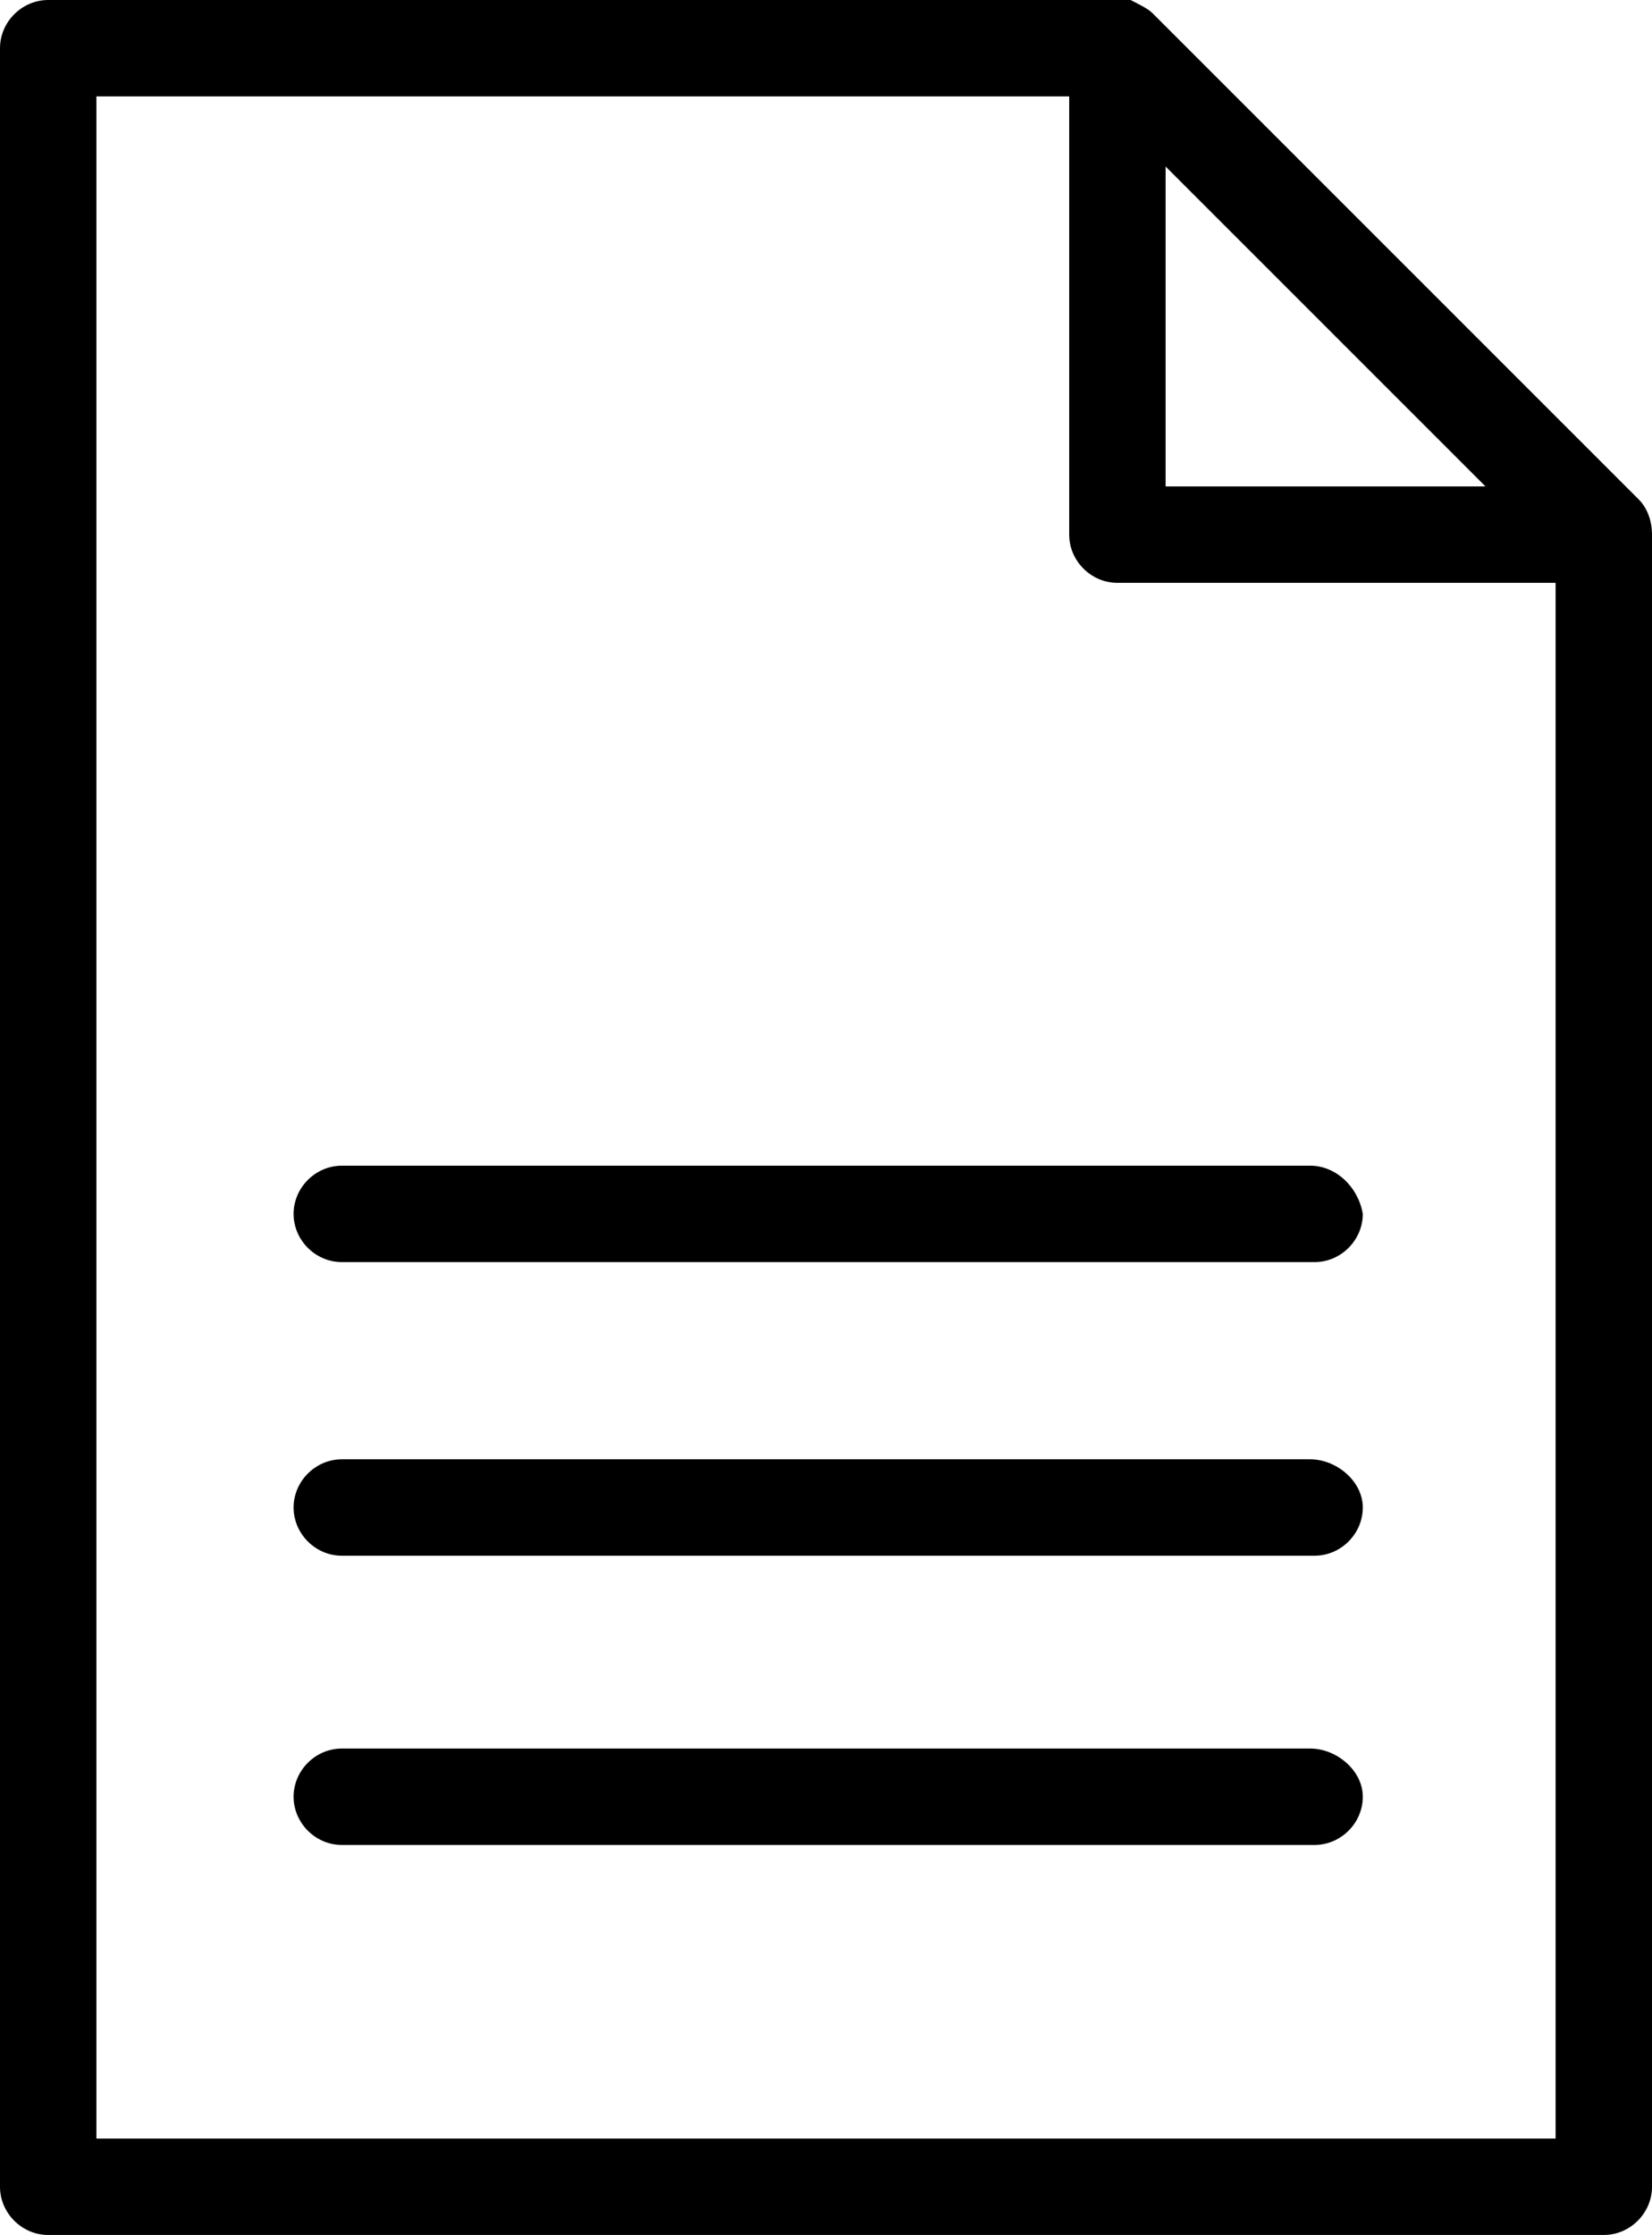 <svg xmlns="http://www.w3.org/2000/svg" xmlns:xlink="http://www.w3.org/1999/xlink" viewBox="0 0 37.7 51"><path d="M37.4 11.4l-.2-.2L26.3.3c-.1-.1-.3-.2-.5-.3H1.1C.5 0 0 .5 0 1.1v48.8c0 .6.5 1.1 1.1 1.1h35.5c.6 0 1.1-.5 1.1-1.1V12.2c0-.3-.1-.6-.3-.8zM26.6 3.8l7.3 7.3h-7.3V3.8zm8.9 45H2.2V2.2h22.2v10c0 .6.5 1.1 1.1 1.1h10v35.5z"/><defs><path id="doc-a" d="M29.9 39.9H7.8c-.6 0-1.1.5-1.1 1.1s.5 1.1 1.1 1.1H30c.6 0 1.1-.5 1.1-1.1s-.6-1.1-1.2-1.1z"/></defs><use xlink:href="#doc-a" overflow="visible"/><defs><path id="doc-b" d="M29.9 33.3H7.8c-.6 0-1.1.5-1.1 1.1s.5 1.1 1.1 1.1H30c.6 0 1.1-.5 1.1-1.1s-.6-1.1-1.2-1.1z"/></defs><use xlink:href="#doc-b" overflow="visible"/><defs><path id="doc-c" d="M29.9 26.6H7.8c-.6 0-1.1.5-1.1 1.1 0 .6.5 1.1 1.1 1.1H30c.6 0 1.1-.5 1.1-1.1-.1-.6-.6-1.1-1.2-1.1z"/></defs><use xlink:href="#doc-c" overflow="visible"/><g><defs><path id="d" d="M29.9 20H7.8c-.6 0-1.1.5-1.1 1.1 0 .6.5 1.1 1.1 1.1H30c.6 0 1.1-.5 1.1-1.1-.1-.6-.6-1.1-1.2-1.1z"/></defs><use xlink:href="#doc-d" overflow="visible"/></g></svg>